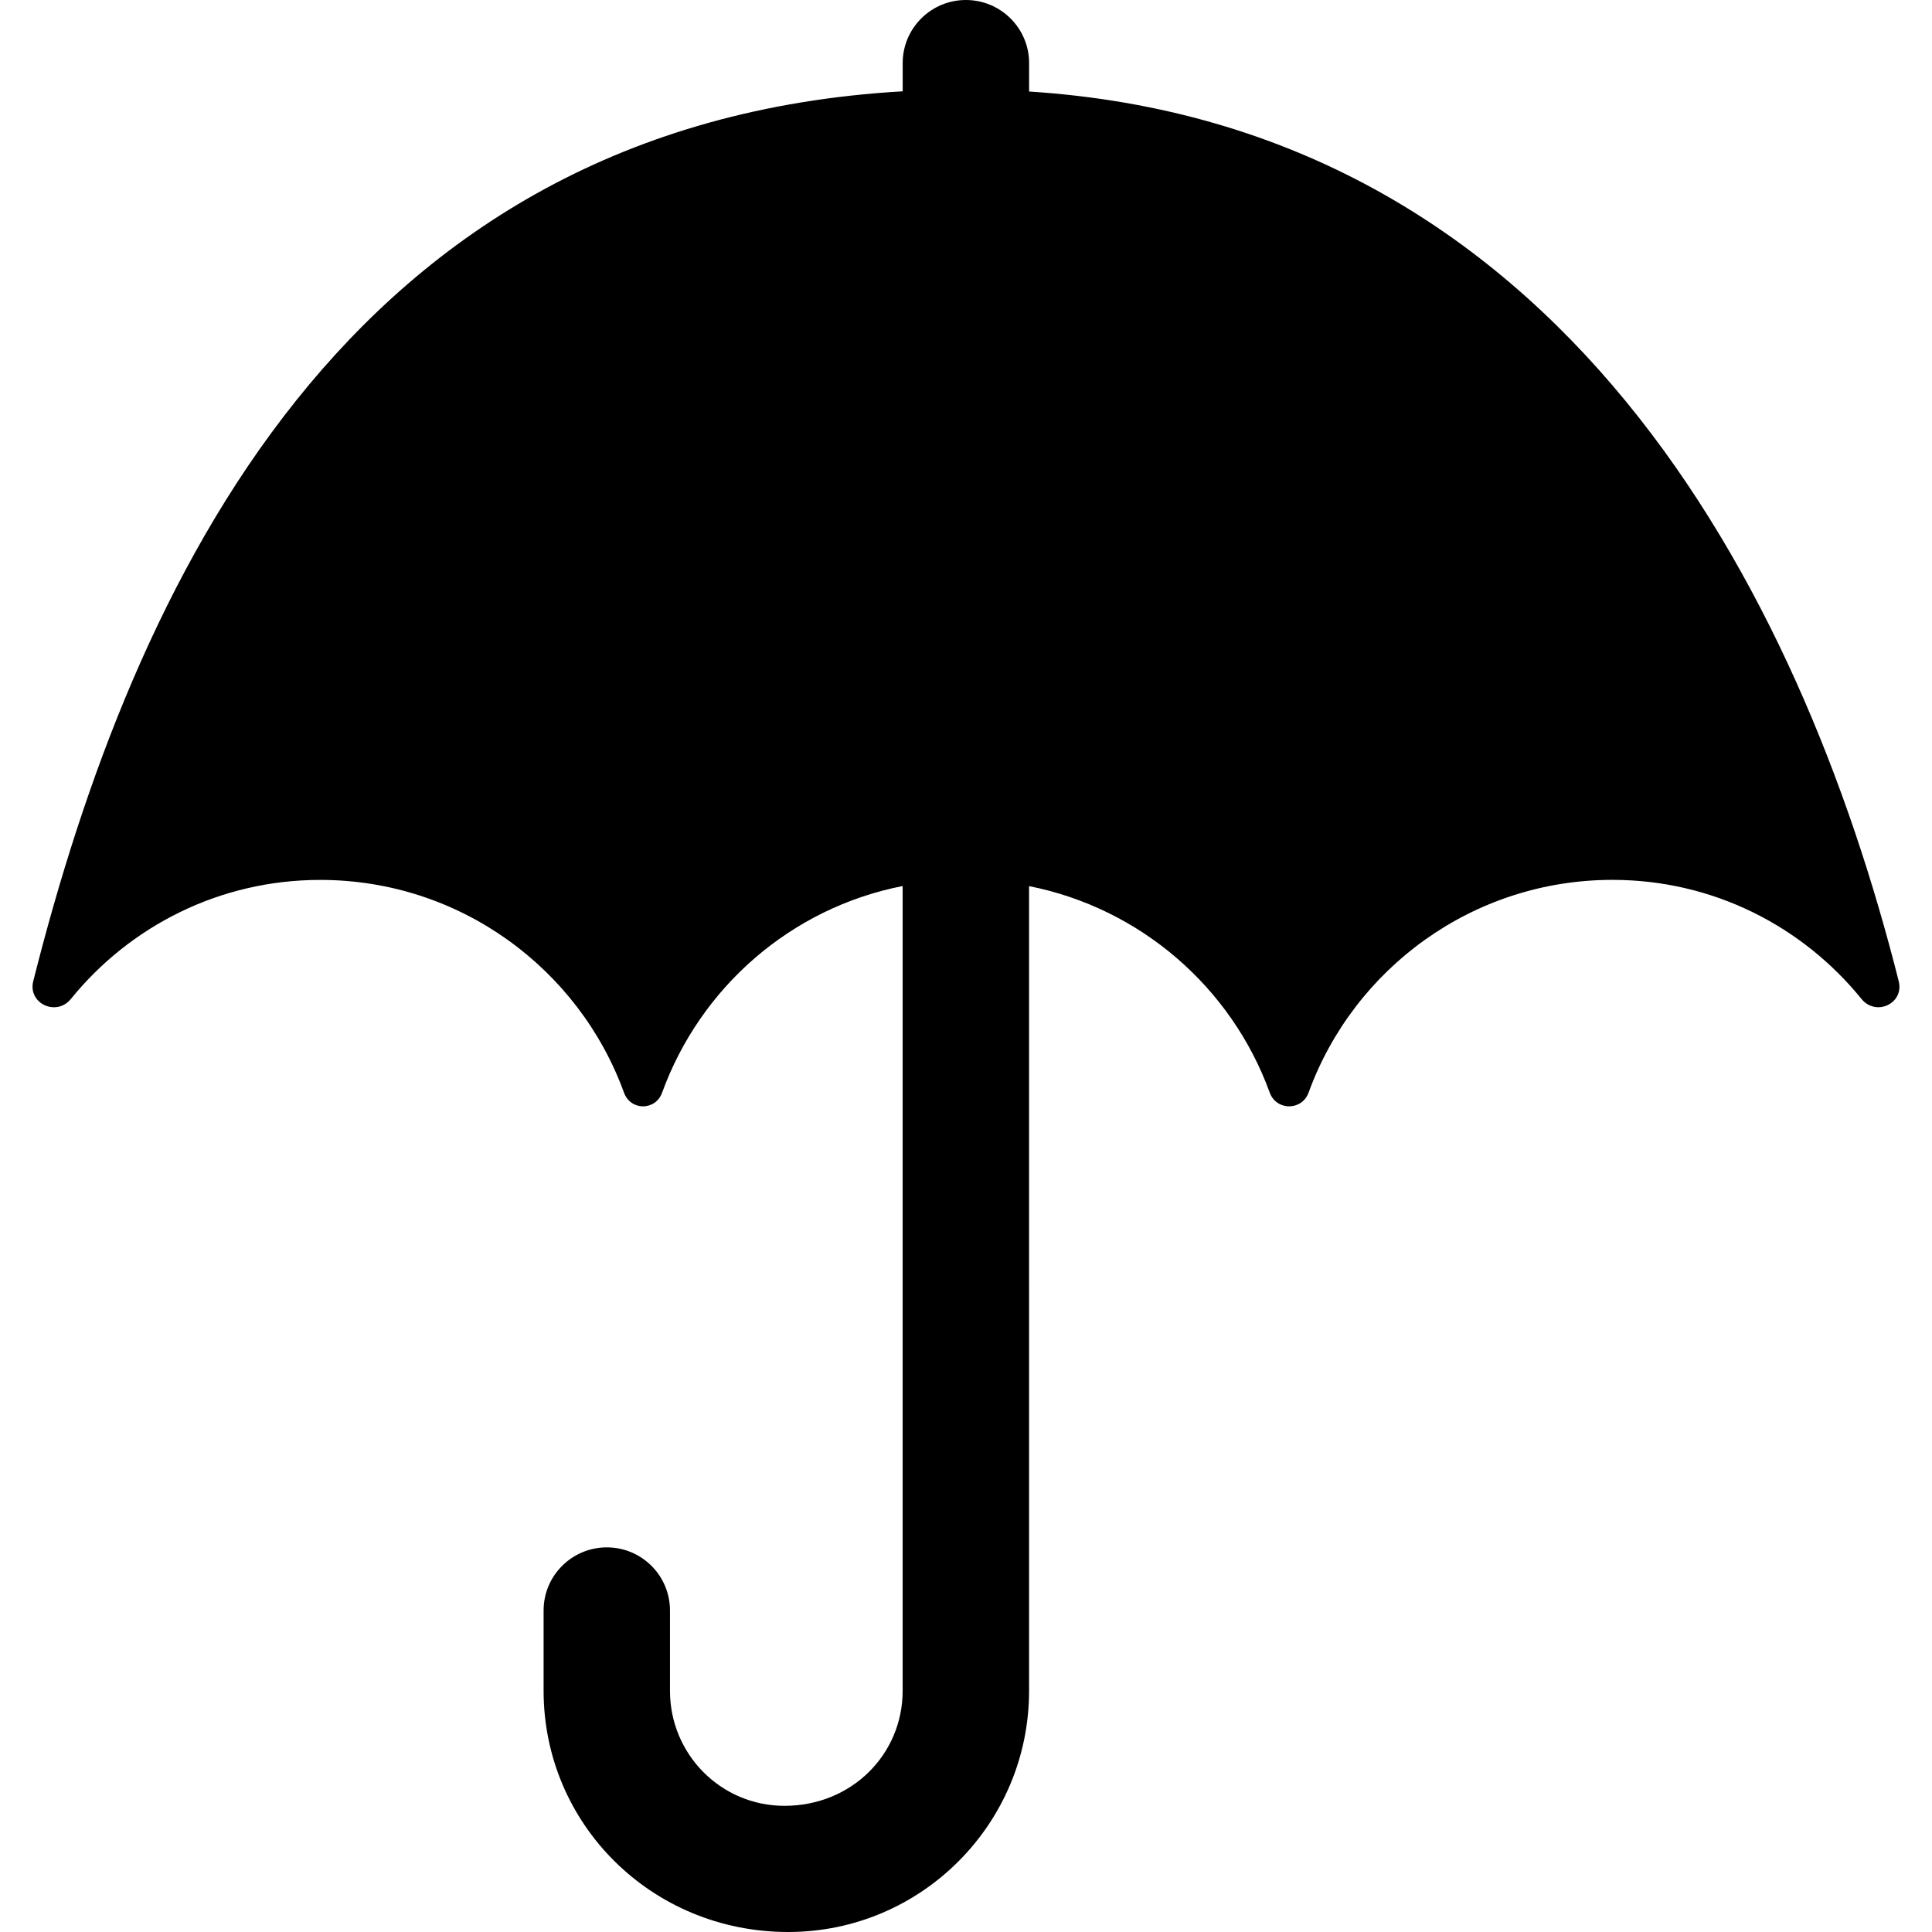 <?xml version="1.0" encoding="iso-8859-1"?>
<!-- Generator: Adobe Illustrator 16.0.0, SVG Export Plug-In . SVG Version: 6.00 Build 0)  -->
<!DOCTYPE svg PUBLIC "-//W3C//DTD SVG 1.1//EN" "http://www.w3.org/Graphics/SVG/1.1/DTD/svg11.dtd">
<svg version="1.1" id="Capa_1" xmlns="http://www.w3.org/2000/svg" xmlns:xlink="http://www.w3.org/1999/xlink" x="0px" y="0px"
	 width="46.061px" height="46.061px" viewBox="0 0 46.061 46.061" style="enable-background:new 0 0 46.061 46.061;"
	 xml:space="preserve">
<g>
	<g>
		<path d="M45.267,23.391C42.9,14.003,37.203,2.994,24.535,2.182V1.504C24.535,0.673,23.859,0,23.027,0
			c-0.83,0-1.506,0.673-1.506,1.504v0.673C8.235,2.944,3.166,13.982,0.793,23.391c-0.135,0.531,0.551,0.852,0.896,0.426
			c1.403-1.73,3.54-2.839,5.945-2.839c3.328,0,6.166,2.114,7.242,5.07c0.158,0.438,0.752,0.438,0.91,0
			c0.91-2.502,3.063-4.4,5.734-4.924v19.187c0,1.513-1.216,2.742-2.817,2.742c-1.515,0-2.73-1.229-2.73-2.742v-1.916
			c0-0.831-0.675-1.504-1.506-1.504s-1.507,0.673-1.507,1.504v1.916c0,3.173,2.571,5.75,5.83,5.75c3.173,0,5.744-2.577,5.744-5.75
			V21.126c2.668,0.529,4.829,2.424,5.737,4.921c0.159,0.439,0.769,0.439,0.928,0c1.076-2.957,3.915-5.07,7.243-5.07
			c2.405,0,4.534,1.109,5.938,2.839C44.727,24.242,45.403,23.922,45.267,23.391z"/>
	</g>
</g>
</svg>
